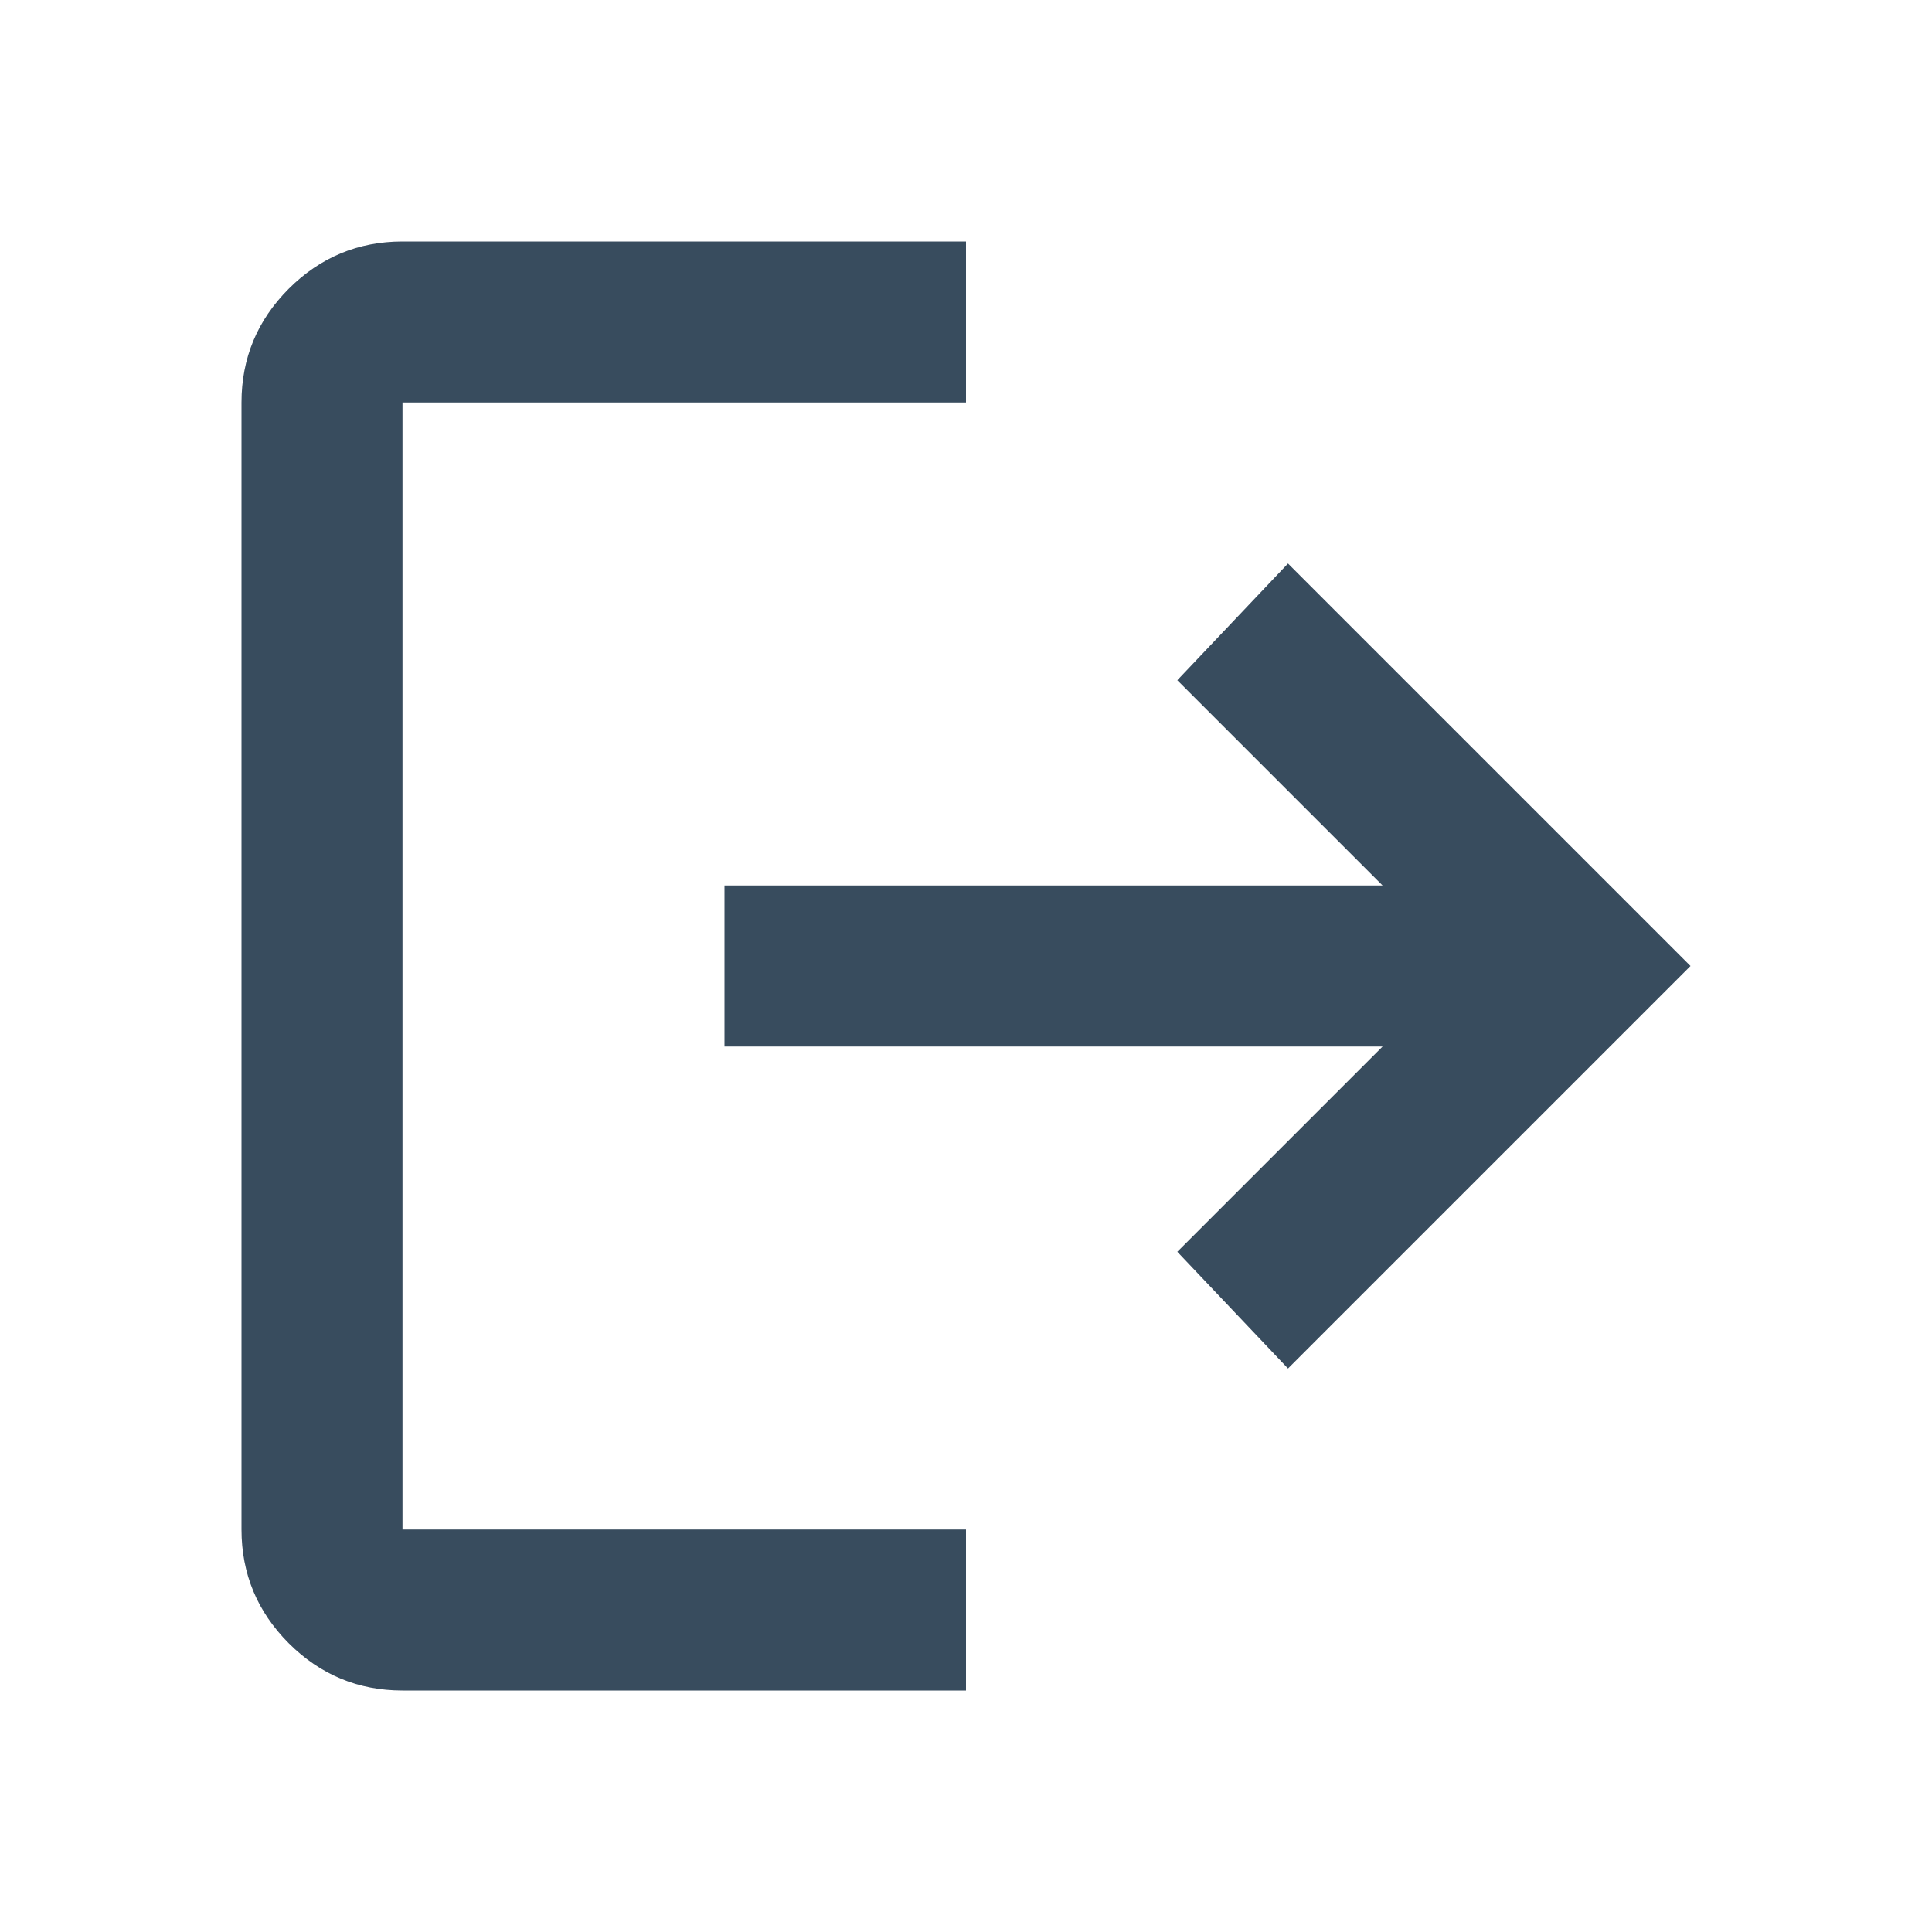 <svg width="24" height="24" viewBox="0 0 24 24" fill="none" xmlns="http://www.w3.org/2000/svg">
    <g id="material-symbols:logout">
        <path id="Vector"
            d="M5 21C4.45 21 3.979 20.804 3.587 20.413C3.196 20.021 3 19.55 3 19V5C3 4.45 3.196 3.979 3.587 3.587C3.979 3.196 4.45 3 5 3H12V5H5V19H12V21H5ZM16 17L14.625 15.55L17.175 13H9V11H17.175L14.625 8.45L16 7L21 12L16 17Z"
            fill="#384C5E" />
    </g>
</svg>